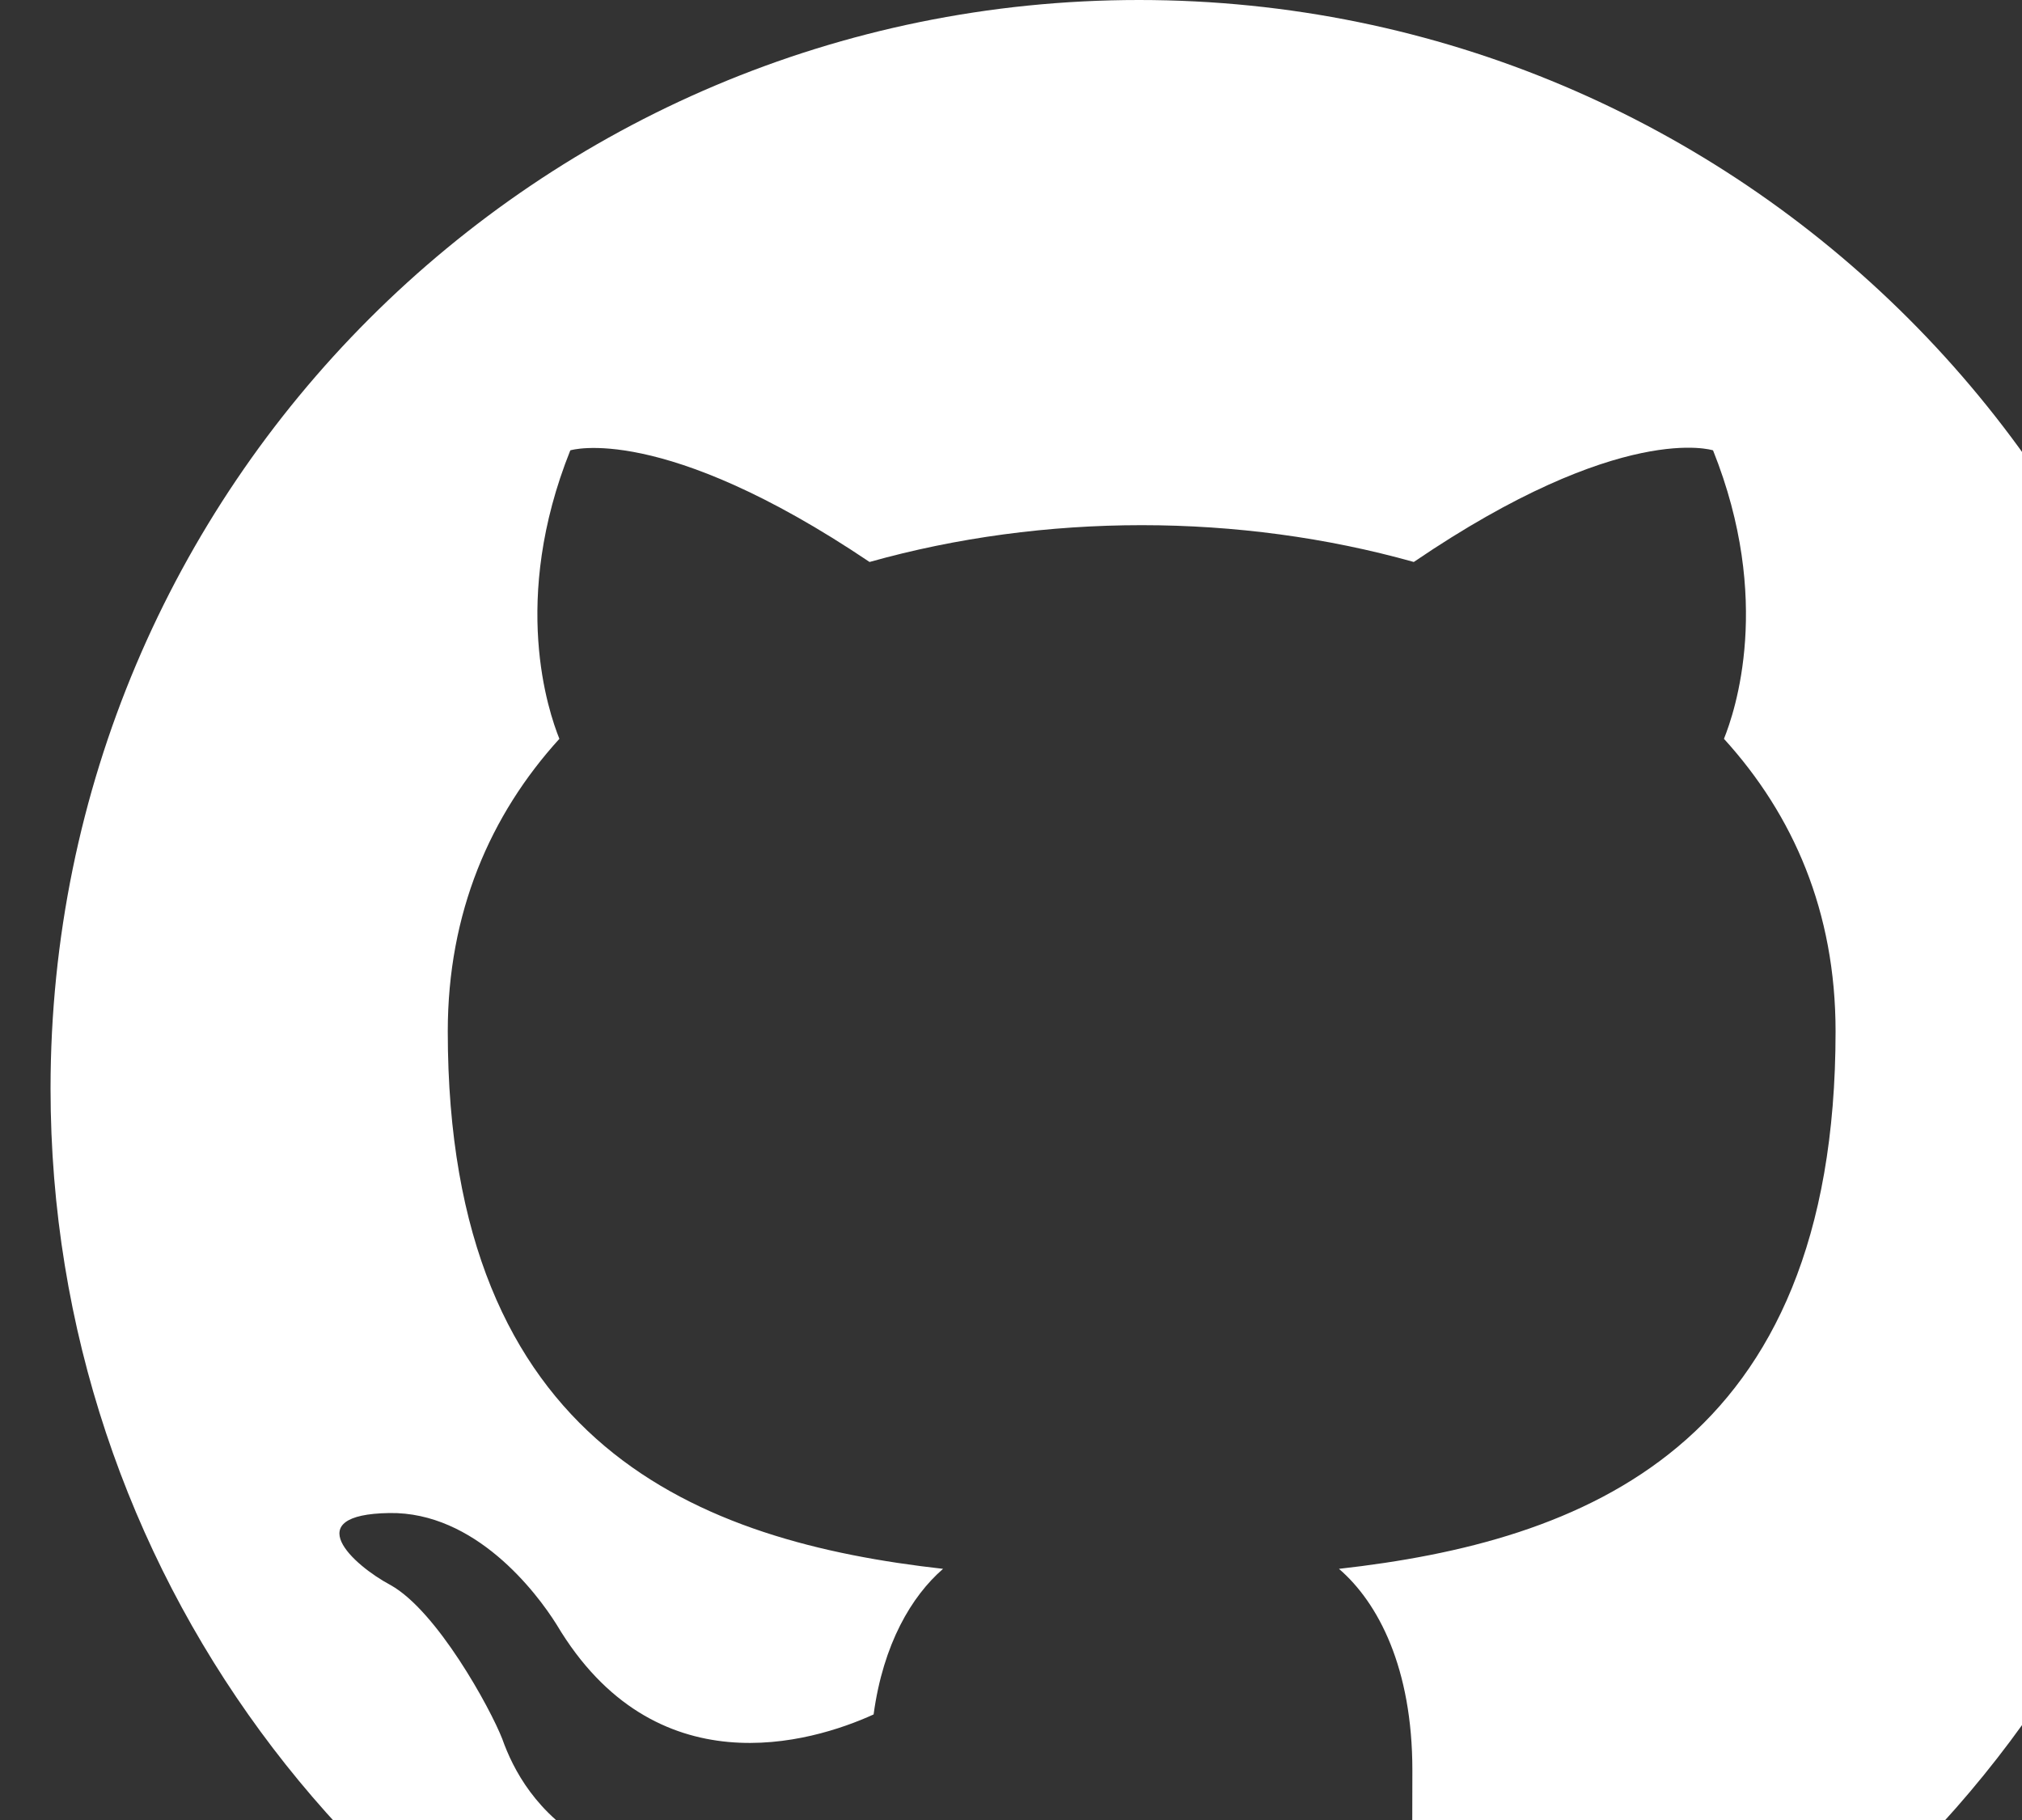 <svg width="20" height="18" viewBox="0 0 20 18" fill="none" xmlns="http://www.w3.org/2000/svg">
<rect x="0" y="0" width="20" height="18" fill="#333333" stroke="none"/>
<path fill-rule="evenodd" clip-rule="evenodd" d="M11.266 0C5.318 0 0.5 4.818 0.5 10.766C0.5 15.529 3.582 19.553 7.861 20.979C8.399 21.074 8.601 20.751 8.601 20.468C8.601 20.212 8.588 19.365 8.588 18.463C5.883 18.961 5.183 17.804 4.968 17.198C4.847 16.889 4.322 15.933 3.864 15.677C3.487 15.476 2.949 14.978 3.851 14.964C4.699 14.951 5.304 15.745 5.506 16.068C6.475 17.696 8.022 17.238 8.641 16.956C8.736 16.256 9.018 15.785 9.328 15.516C6.932 15.247 4.429 14.318 4.429 10.2C4.429 9.03 4.847 8.061 5.533 7.307C5.425 7.038 5.048 5.935 5.641 4.454C5.641 4.454 6.542 4.172 8.601 5.558C9.462 5.316 10.377 5.194 11.293 5.194C12.208 5.194 13.123 5.316 13.984 5.558C16.043 4.158 16.944 4.454 16.944 4.454C17.537 5.935 17.16 7.038 17.052 7.307C17.738 8.061 18.156 9.016 18.156 10.2C18.156 14.332 15.639 15.247 13.244 15.516C13.634 15.852 13.97 16.498 13.97 17.508C13.97 18.947 13.957 20.105 13.957 20.468C13.957 20.751 14.159 21.087 14.697 20.979C16.834 20.258 18.691 18.884 20.007 17.052C21.323 15.22 22.031 13.021 22.031 10.766C22.031 4.818 17.214 0 11.266 0Z" fill="#ffffff"/>
</svg>